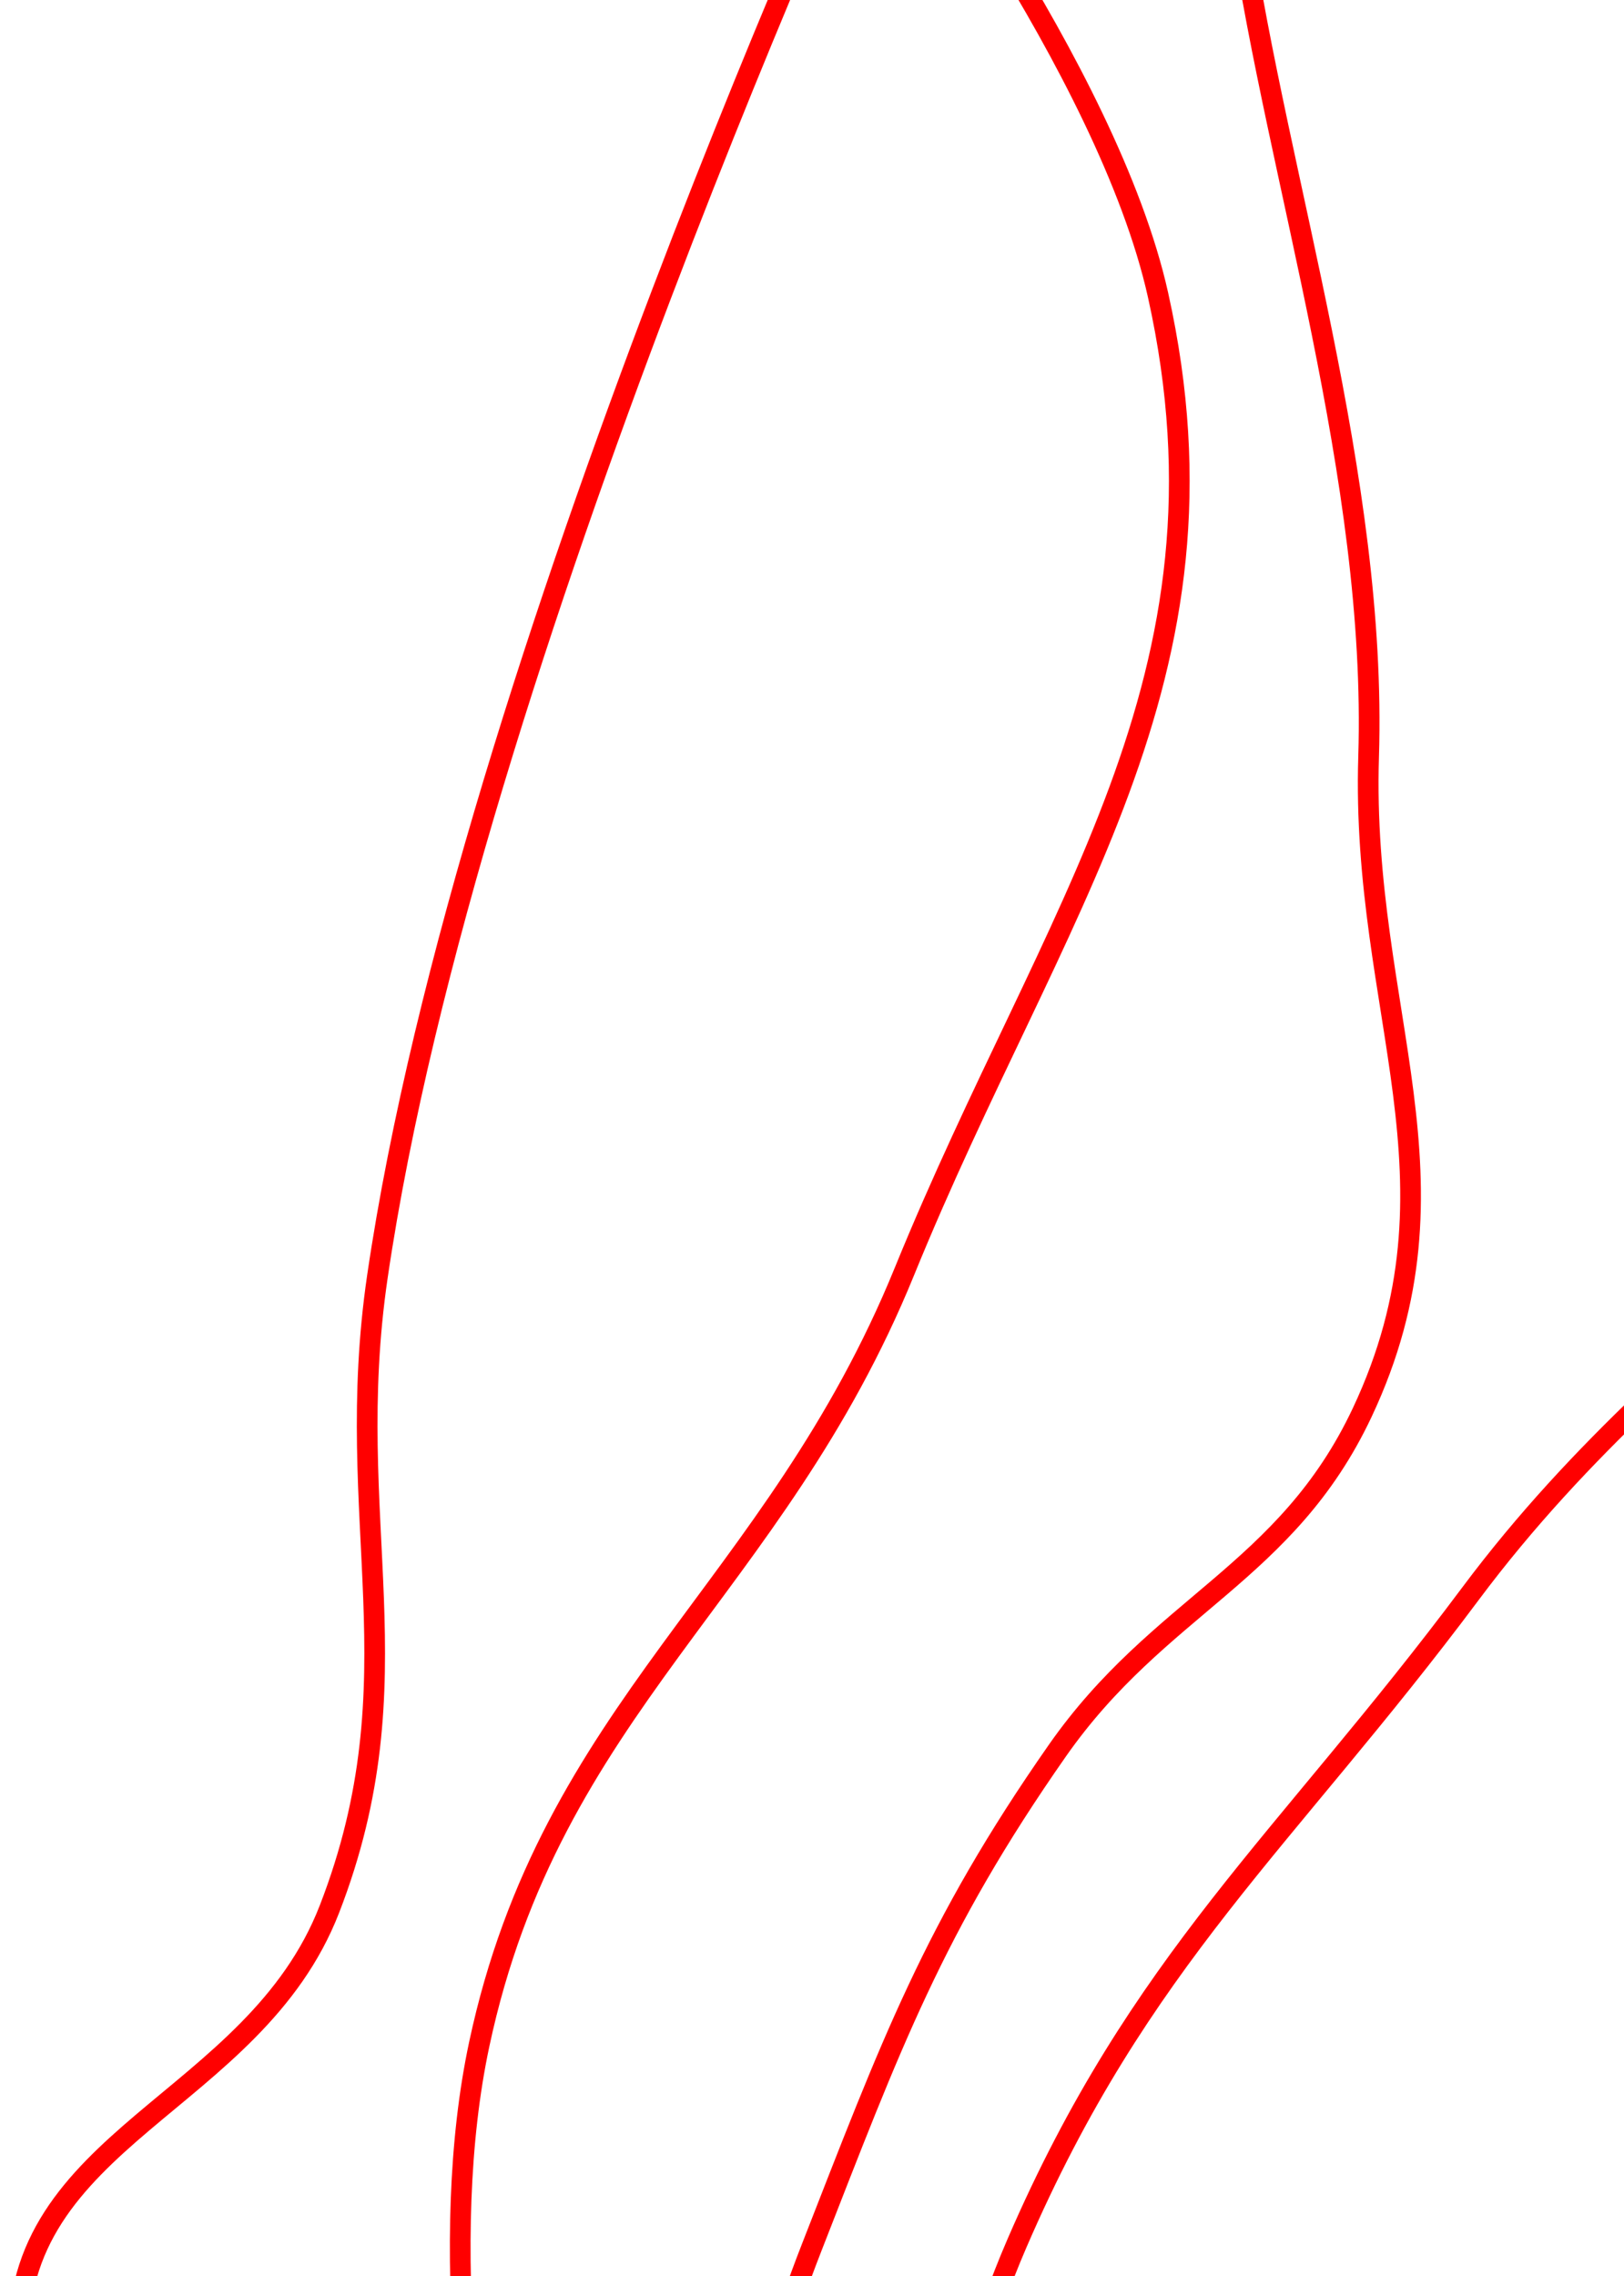 <svg width="157" height="220" viewBox="0 0 157 220" fill="none" xmlns="http://www.w3.org/2000/svg">
<path d="M82.757 299.787C82.757 299.787 85.235 247.101 98.304 216.851C110.167 189.394 124.255 178.019 142.15 154.052C163.793 125.064 189.643 116.557 200.388 82.013C218.594 23.477 198.729 -89.462 142.935 -64.067C94.022 -41.804 133.982 19.419 132.311 73.134C131.541 97.883 142.238 114.135 131.687 136.536C124.366 152.081 112.064 155.127 102.219 169.21C90.248 186.335 86.107 197.707 78.495 217.165C67.038 246.453 59.162 295.34 59.162 295.34C59.162 295.34 38.301 235.24 46.331 197.583C53.274 165.019 74.872 153.721 87.438 122.888C101.81 87.626 120.221 65.685 111.954 28.515C107.087 6.628 84.914 -22.132 84.914 -22.132C84.914 -22.132 45.175 64.131 36.485 123.392C33.012 147.08 40.508 162.202 31.85 184.523C24.528 203.401 1.045 206.552 1.814 226.785C2.379 241.657 20.176 260.178 20.176 260.178" stroke="#FF0000" stroke-width="2"/>
</svg>
